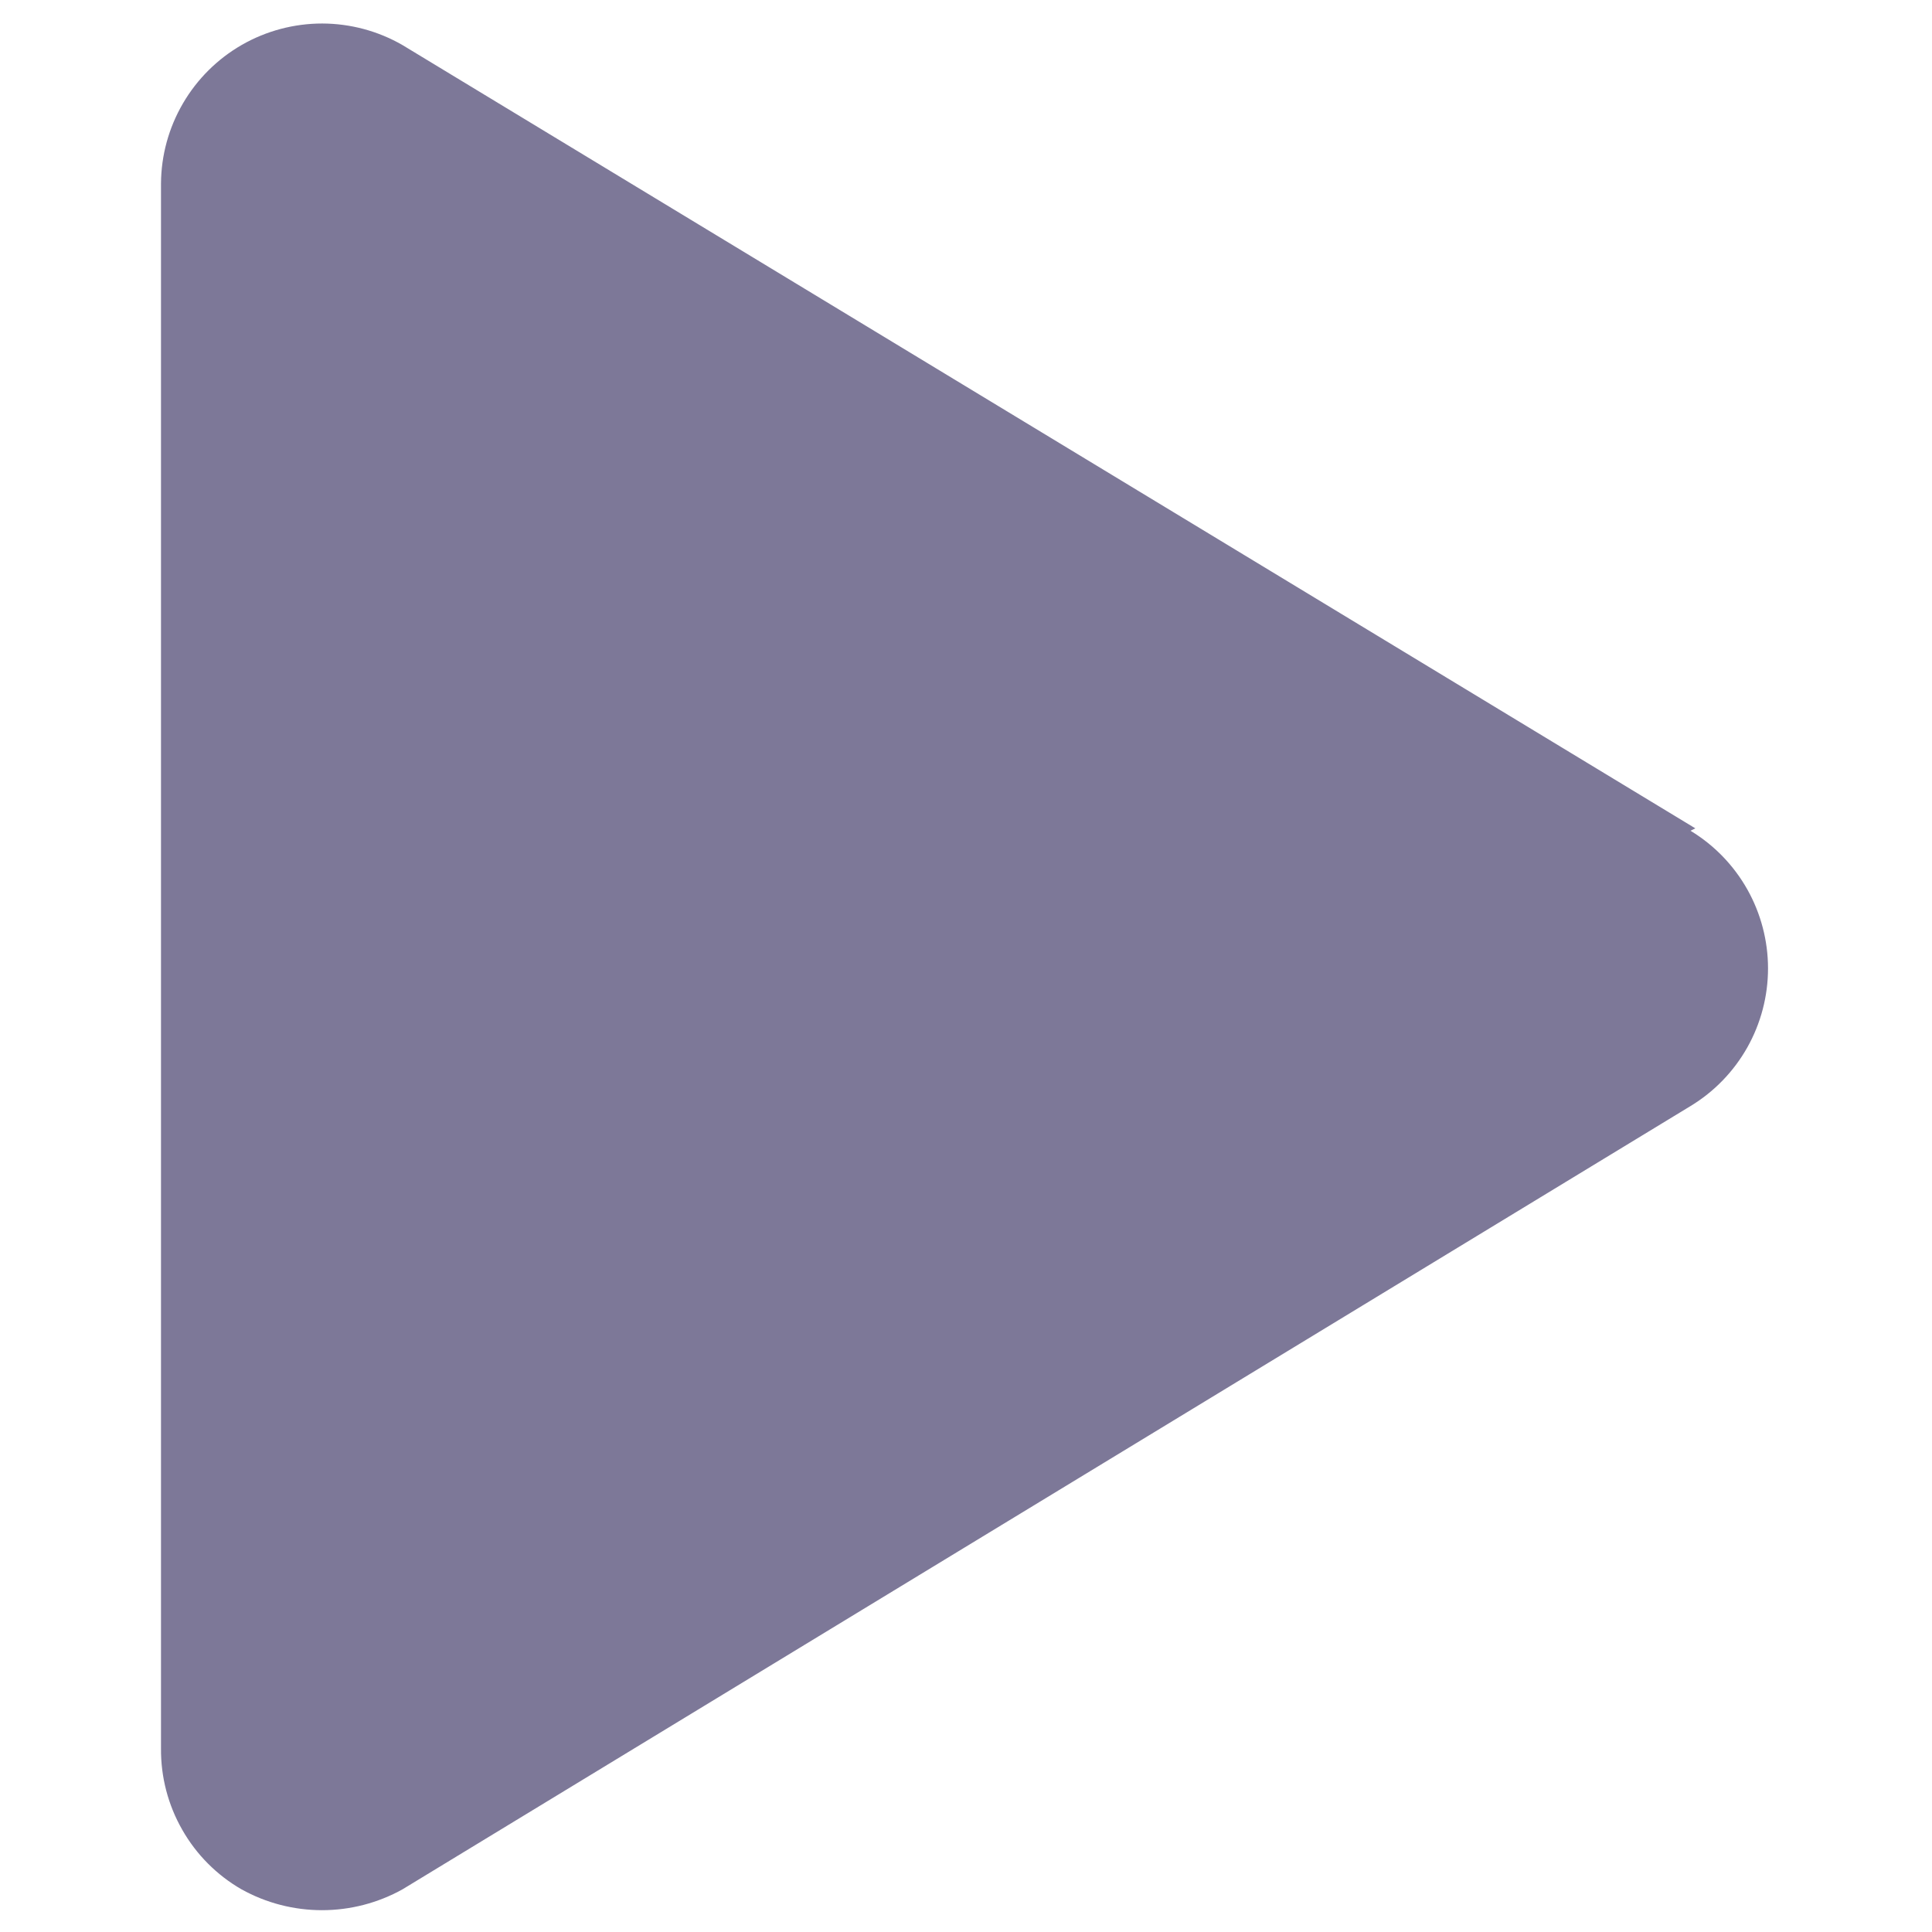 <svg width="24" height="24" viewBox="0 0 24 24" fill="none" xmlns="http://www.w3.org/2000/svg">
<path d="M21.06 10.29L5 0.56C4.697 0.385 4.353 0.293 4.003 0.292C3.653 0.292 3.309 0.383 3.005 0.557C2.702 0.731 2.449 0.982 2.273 1.284C2.096 1.587 2.002 1.93 2 2.28V21.72C1.997 22.074 2.088 22.423 2.264 22.73C2.439 23.038 2.693 23.293 3 23.47C3.306 23.64 3.65 23.729 4 23.729C4.35 23.729 4.694 23.64 5 23.47L21 13.74C21.294 13.562 21.537 13.311 21.706 13.011C21.874 12.712 21.963 12.374 21.963 12.03C21.963 11.686 21.874 11.348 21.706 11.049C21.537 10.749 21.294 10.498 21 10.32L21.06 10.29Z" fill="#7D7898"/>
</svg>
